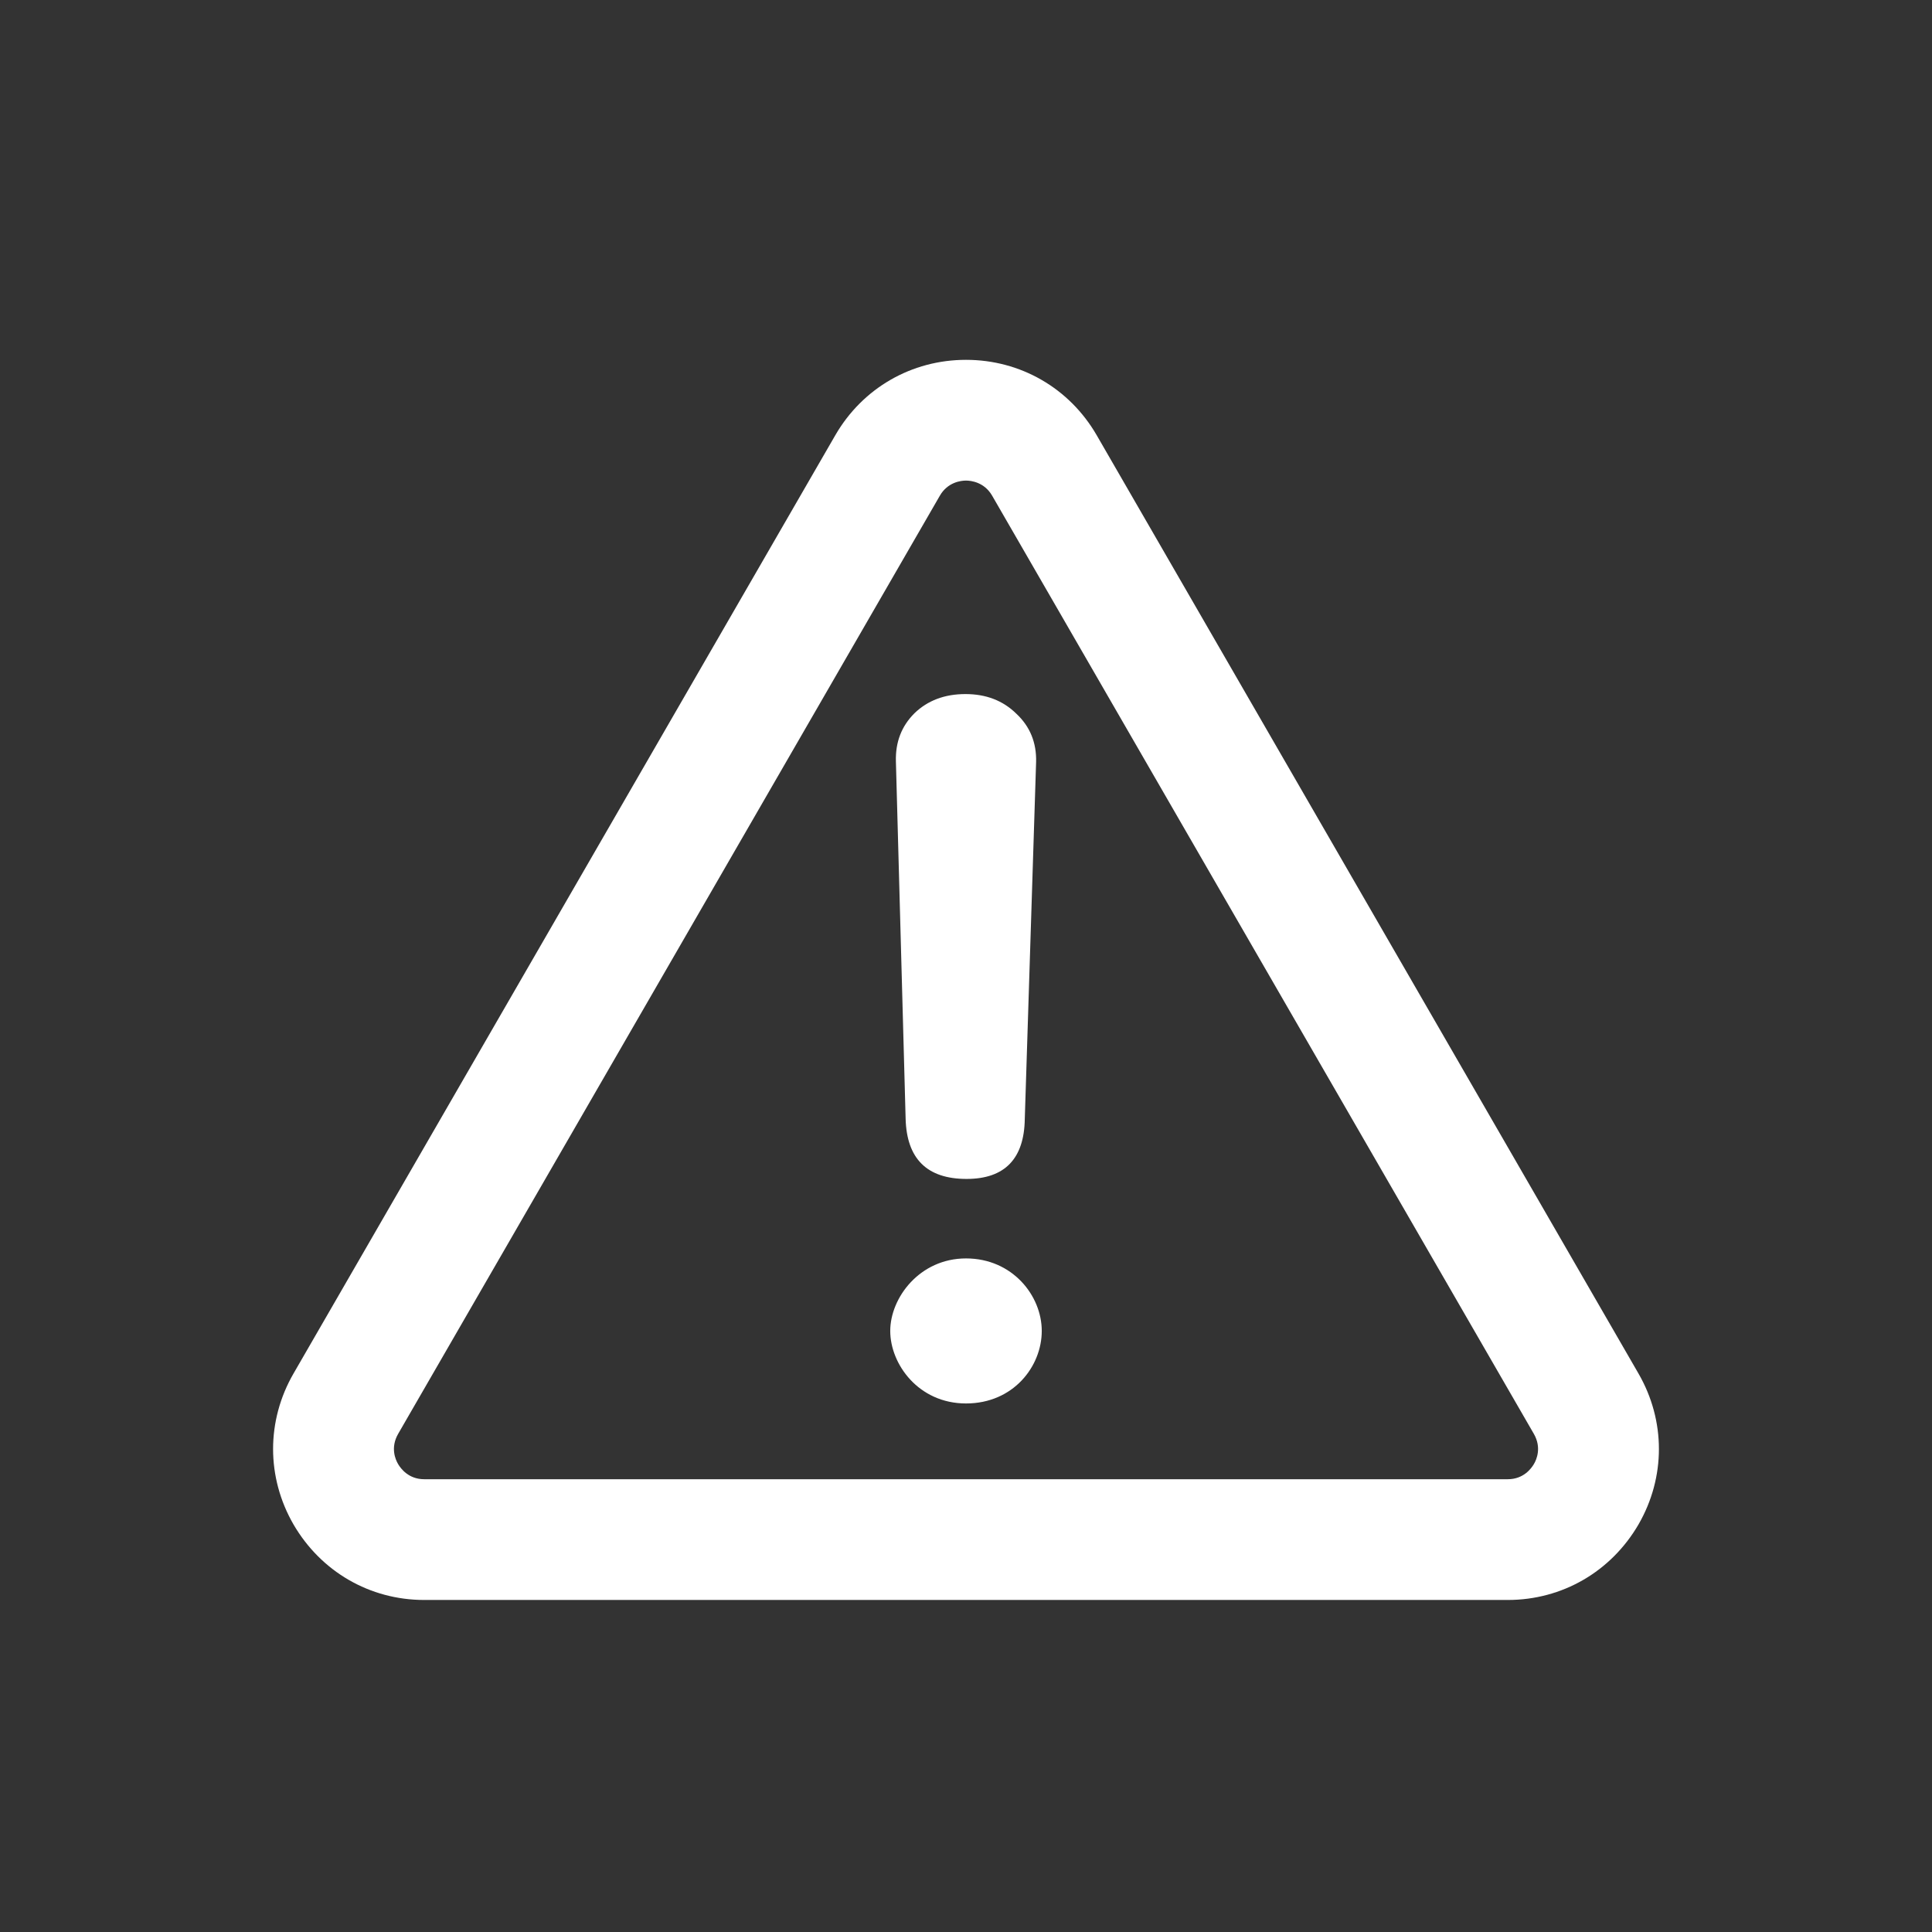 <?xml version="1.0" encoding="UTF-8"?>
<svg xmlns="http://www.w3.org/2000/svg" xmlns:xlink="http://www.w3.org/1999/xlink" viewBox="0 0 28 28" width="28px" height="28px">
<rect x="0" y="0" width="28" height="28" fill="#333333" stroke="none"/>
<g id="surface79432257">
<path style=" stroke:none;fill-rule:nonzero;fill:rgb(100%,100%,100%);fill-opacity:1;" d="M 14 5.215 C 13.211 5.215 12.5 5.625 12.105 6.309 L 4.254 19.906 C 3.859 20.59 3.859 21.41 4.254 22.094 C 4.652 22.777 5.359 23.188 6.148 23.188 L 21.852 23.188 C 22.641 23.188 23.348 22.777 23.746 22.094 C 24.141 21.41 24.141 20.59 23.746 19.906 L 15.895 6.309 C 15.5 5.625 14.789 5.215 14 5.215 Z M 14 6.965 C 14.074 6.965 14.266 6.988 14.379 7.184 L 22.23 20.781 C 22.344 20.98 22.27 21.152 22.23 21.219 C 22.191 21.285 22.078 21.438 21.852 21.438 L 6.148 21.438 C 5.922 21.438 5.809 21.285 5.77 21.219 C 5.73 21.152 5.656 20.98 5.77 20.781 L 13.621 7.184 C 13.734 6.988 13.926 6.965 14 6.965 Z M 13.992 10.059 C 13.691 10.059 13.445 10.152 13.254 10.336 C 13.066 10.523 12.977 10.754 12.984 11.031 L 13.125 16.215 C 13.141 16.793 13.434 17.086 14.008 17.086 C 14.562 17.086 14.844 16.793 14.852 16.215 L 15.016 11.043 C 15.023 10.766 14.93 10.531 14.73 10.344 C 14.535 10.152 14.289 10.059 13.992 10.059 Z M 14 18.238 C 13.328 18.238 12.902 18.809 12.902 19.289 C 12.902 19.77 13.312 20.34 14 20.34 C 14.688 20.34 15.098 19.801 15.098 19.289 C 15.098 18.777 14.672 18.238 14 18.238 Z M 14 18.238 "/>
</g>
</svg>
